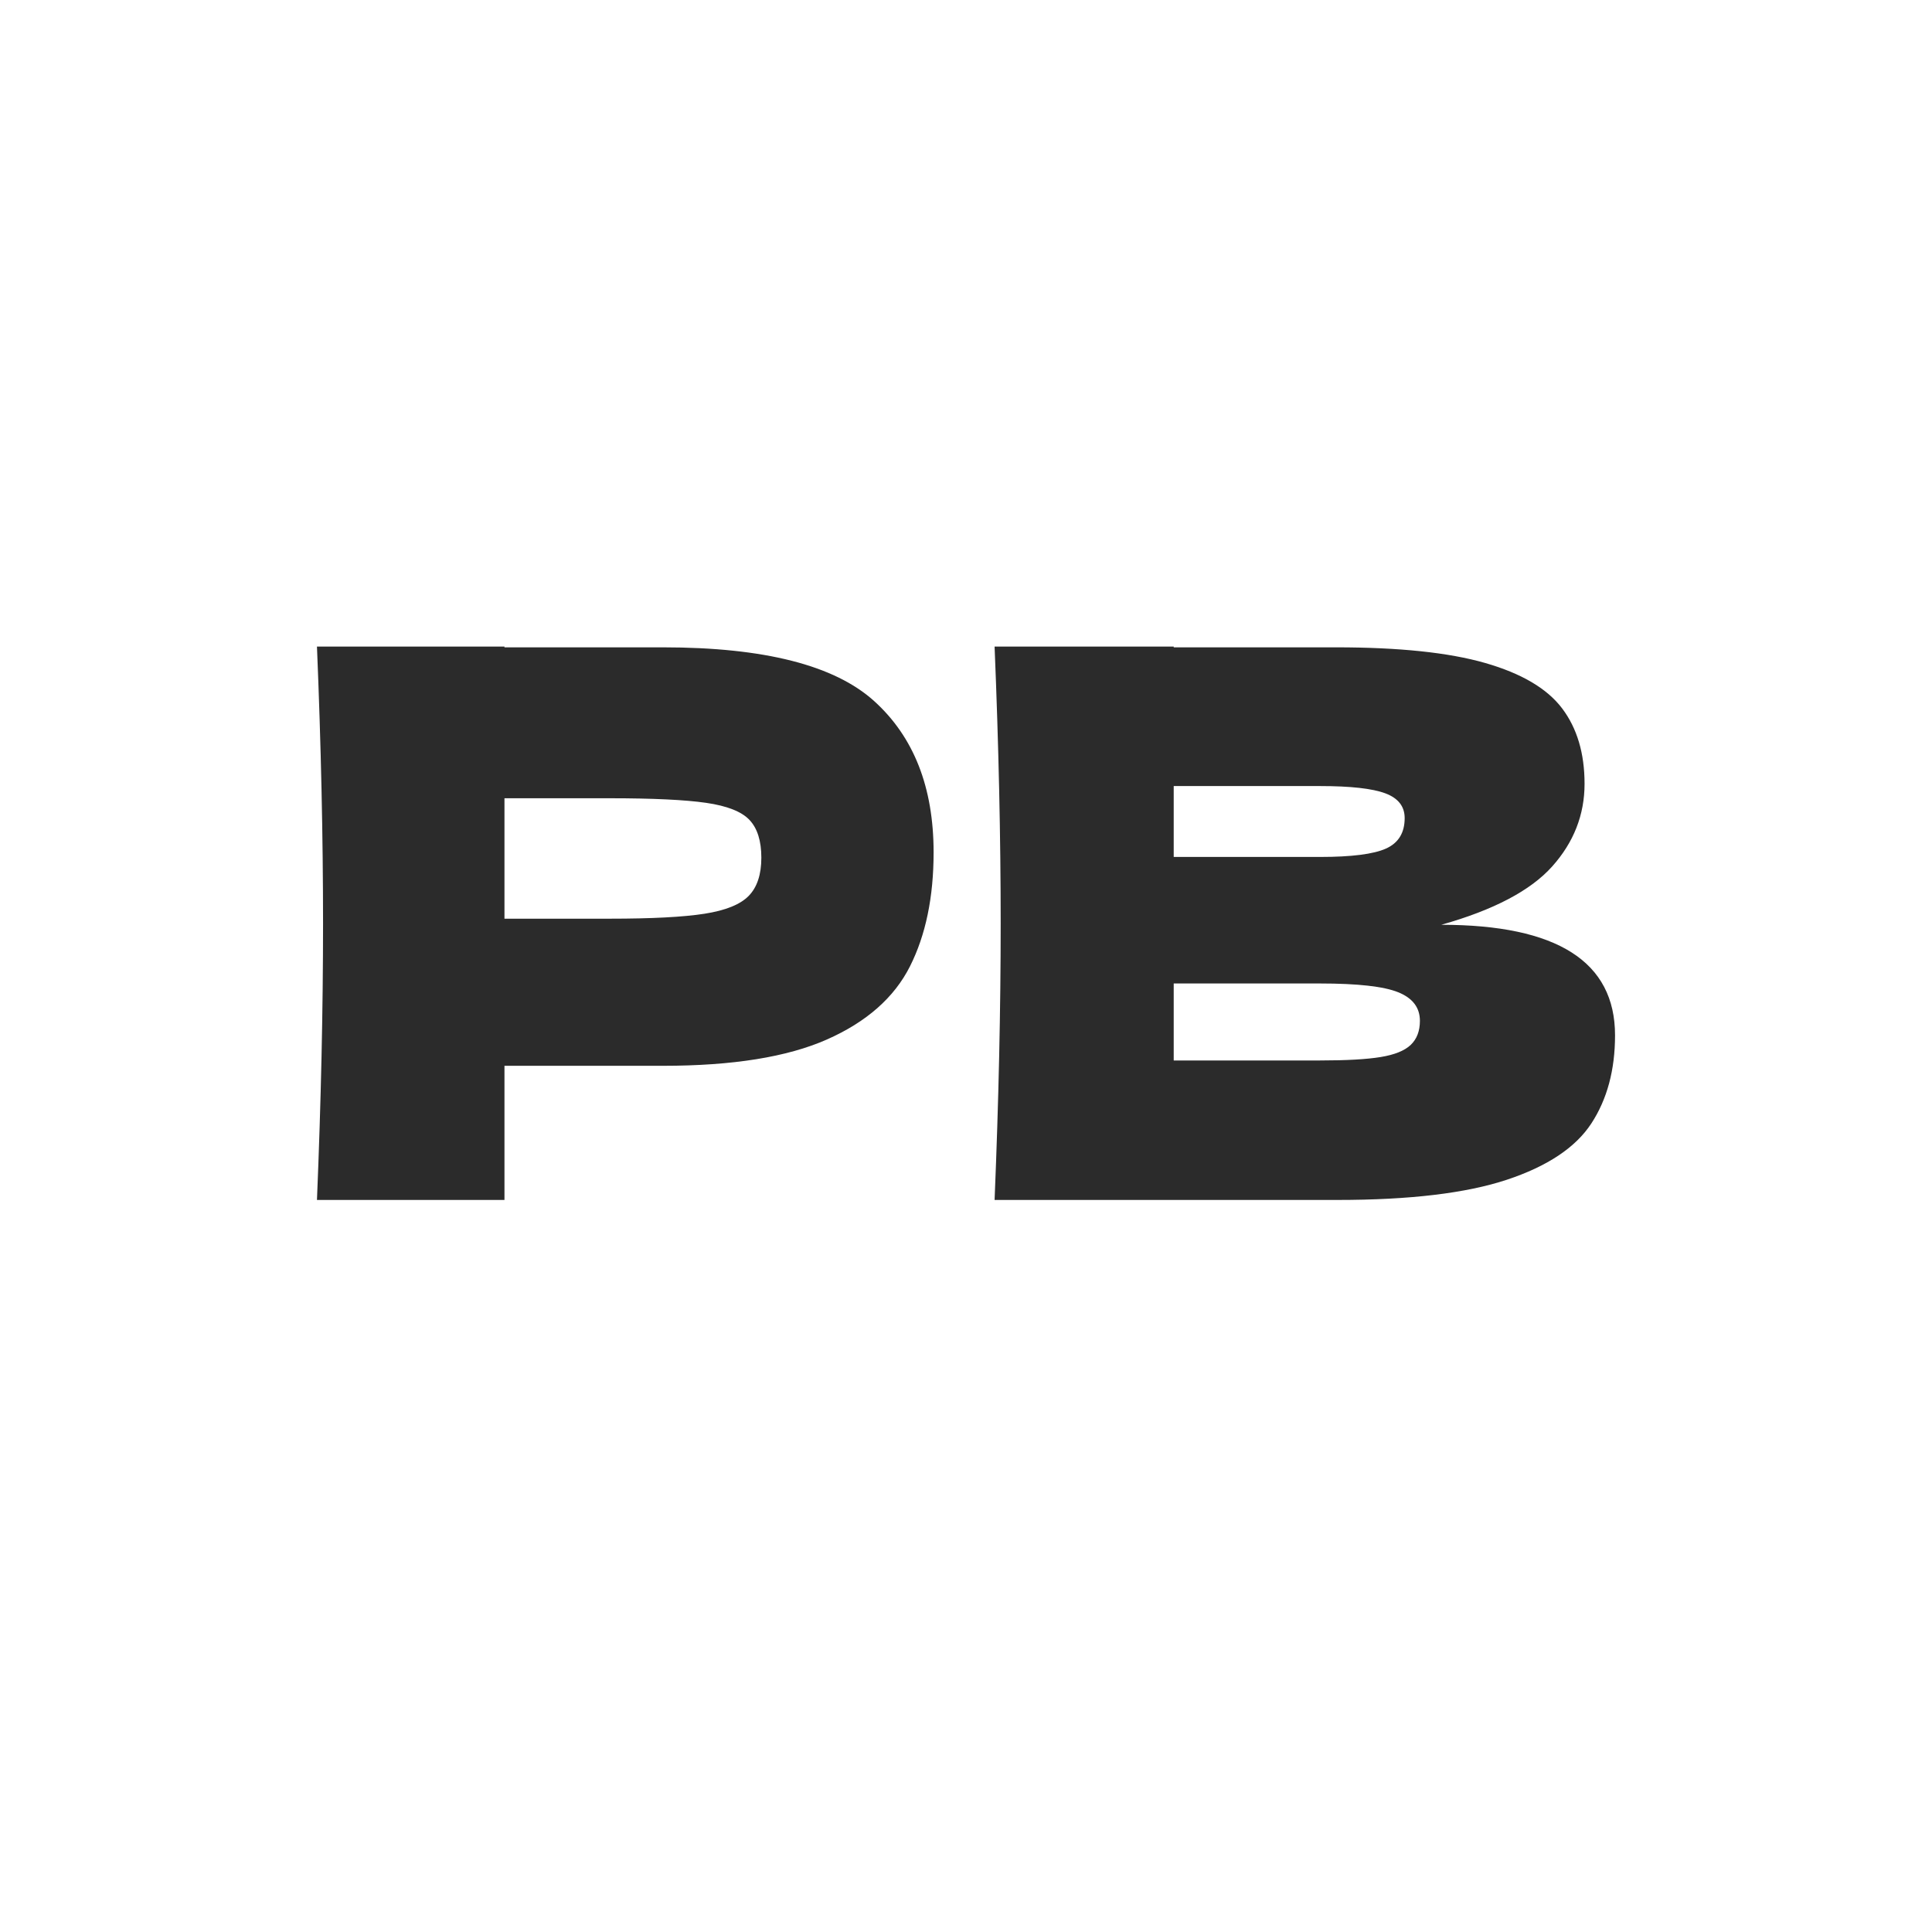 <?xml version="1.0" encoding="UTF-8"?>
<!-- Generated by Pixelmator Pro 3.3.8 -->
<svg width="256" height="256" viewBox="0 0 256 256" xmlns="http://www.w3.org/2000/svg">
    <path id="PB" fill="#2b2b2b" fill-rule="evenodd" stroke="none" d="M 190.973 122.539 C 206.326 122.539 214.001 127.421 214.001 137.184 C 214.001 141.763 212.958 145.651 210.87 148.85 C 208.783 152.048 205.046 154.539 199.66 156.324 C 194.273 158.108 186.799 159 177.238 159 L 131.788 159 C 132.326 145.937 132.596 133.716 132.596 122.337 C 132.596 110.958 132.326 98.737 131.788 85.674 L 155.523 85.674 L 155.523 85.775 L 177.036 85.775 C 185.385 85.775 191.967 86.465 196.781 87.846 C 201.595 89.226 204.996 91.229 206.982 93.855 C 208.968 96.481 209.962 99.814 209.962 103.854 C 209.962 107.961 208.531 111.614 205.669 114.812 C 202.807 118.011 197.909 120.586 190.973 122.539 Z M 155.523 104.157 L 155.523 113.55 L 174.915 113.55 C 179.089 113.55 182.001 113.18 183.651 112.439 C 185.301 111.698 186.126 110.352 186.126 108.399 C 186.126 106.85 185.267 105.756 183.55 105.117 C 181.833 104.477 178.955 104.157 174.915 104.157 Z M 174.915 140.517 C 178.416 140.517 181.092 140.366 182.944 140.062 C 184.796 139.759 186.126 139.221 186.934 138.447 C 187.742 137.672 188.145 136.612 188.145 135.265 C 188.145 133.514 187.186 132.252 185.267 131.478 C 183.348 130.703 179.897 130.316 174.915 130.316 L 155.523 130.316 L 155.523 140.517 Z M 87.853 85.775 C 101.252 85.775 110.577 88.148 115.829 92.895 C 121.082 97.643 123.707 104.325 123.707 112.944 C 123.707 118.869 122.664 123.902 120.576 128.044 C 118.489 132.185 114.82 135.416 109.567 137.74 C 104.315 140.063 97.077 141.224 87.853 141.224 L 66.844 141.224 L 66.844 159 L 41.999 159 C 42.537 145.937 42.806 133.716 42.806 122.337 C 42.806 110.958 42.537 98.737 41.999 85.674 L 66.844 85.674 L 66.844 85.775 Z M 80.783 121.731 C 86.371 121.731 90.563 121.512 93.357 121.074 C 96.151 120.637 98.104 119.846 99.215 118.701 C 100.326 117.556 100.882 115.873 100.882 113.651 C 100.882 111.429 100.36 109.763 99.316 108.652 C 98.272 107.54 96.353 106.783 93.559 106.379 C 90.765 105.975 86.506 105.773 80.783 105.773 L 66.844 105.773 L 66.844 121.731 Z"/>
</svg>
